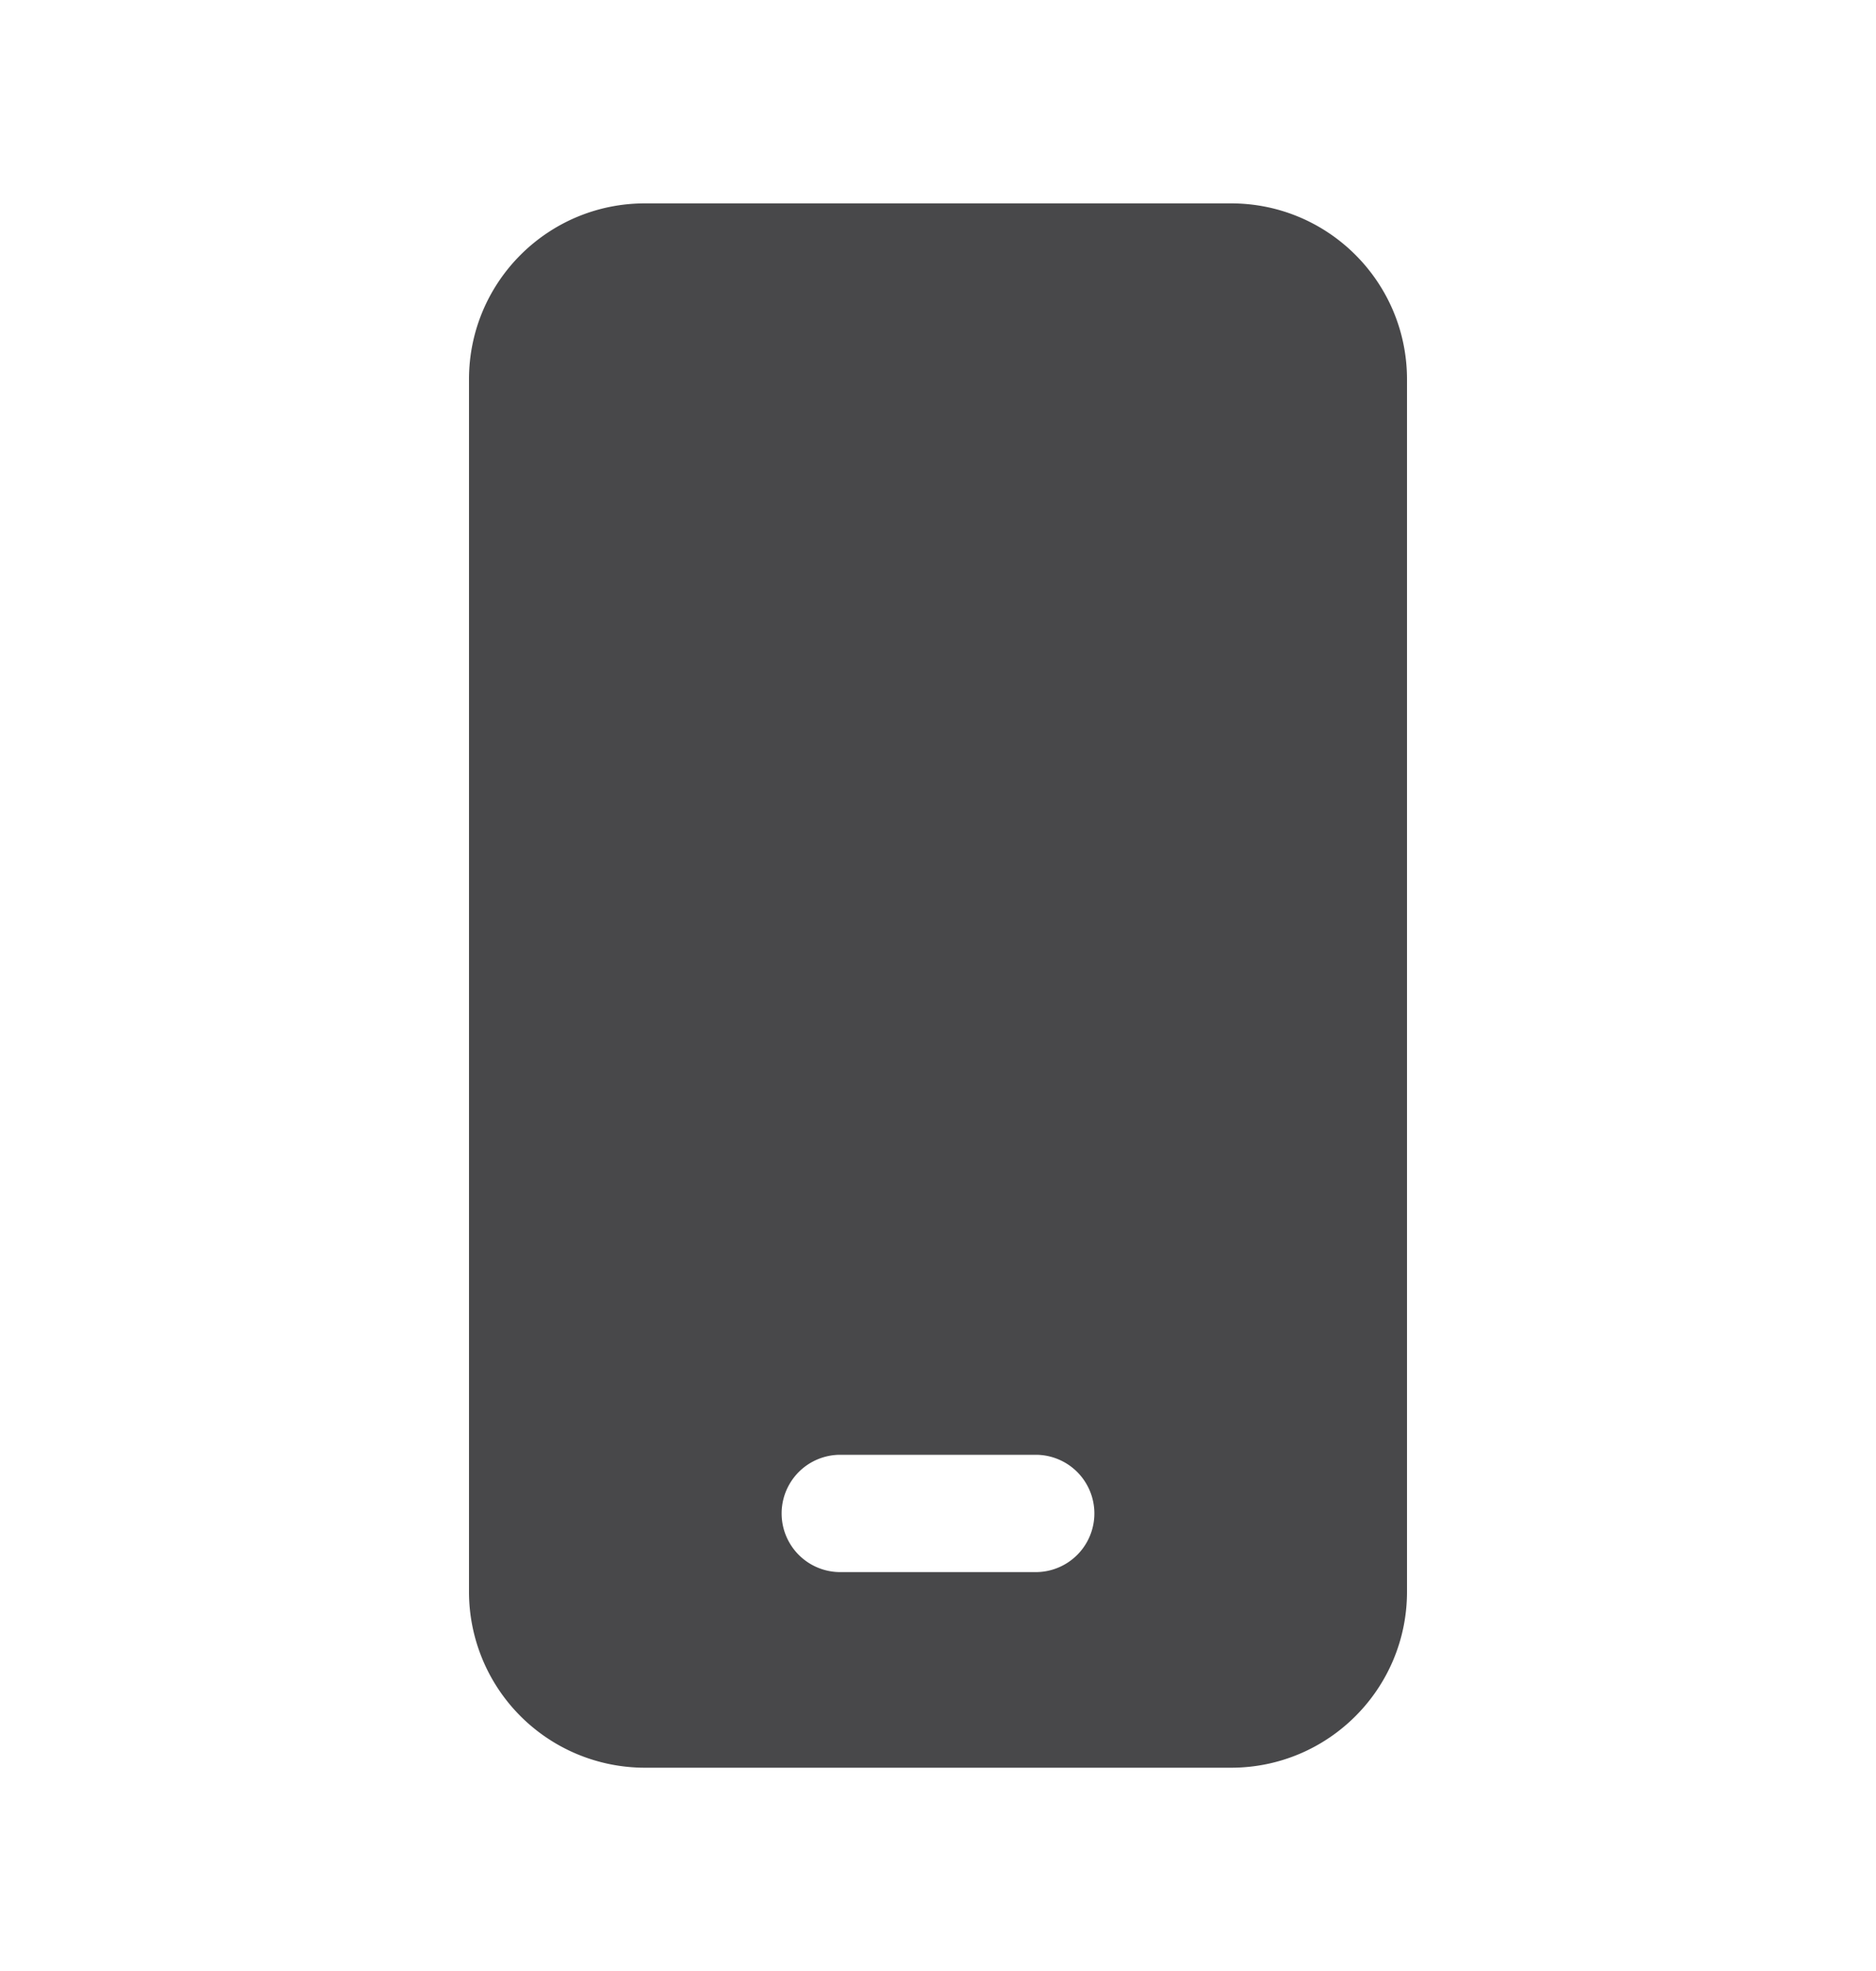 <svg width="20" height="21" fill="none" xmlns="http://www.w3.org/2000/svg"><path d="M13.125 2.167c1.036 0 1.875.84 1.875 1.875v12.917c0 1.035-.84 1.875-1.875 1.875h-6.25A1.875 1.875 0 015 16.959V4.042c0-1.036.84-1.875 1.875-1.875h6.25zM11.042 15.5H8.958a.625.625 0 000 1.25h2.084a.625.625 0 000-1.25z" fill="#48484A"/></svg>